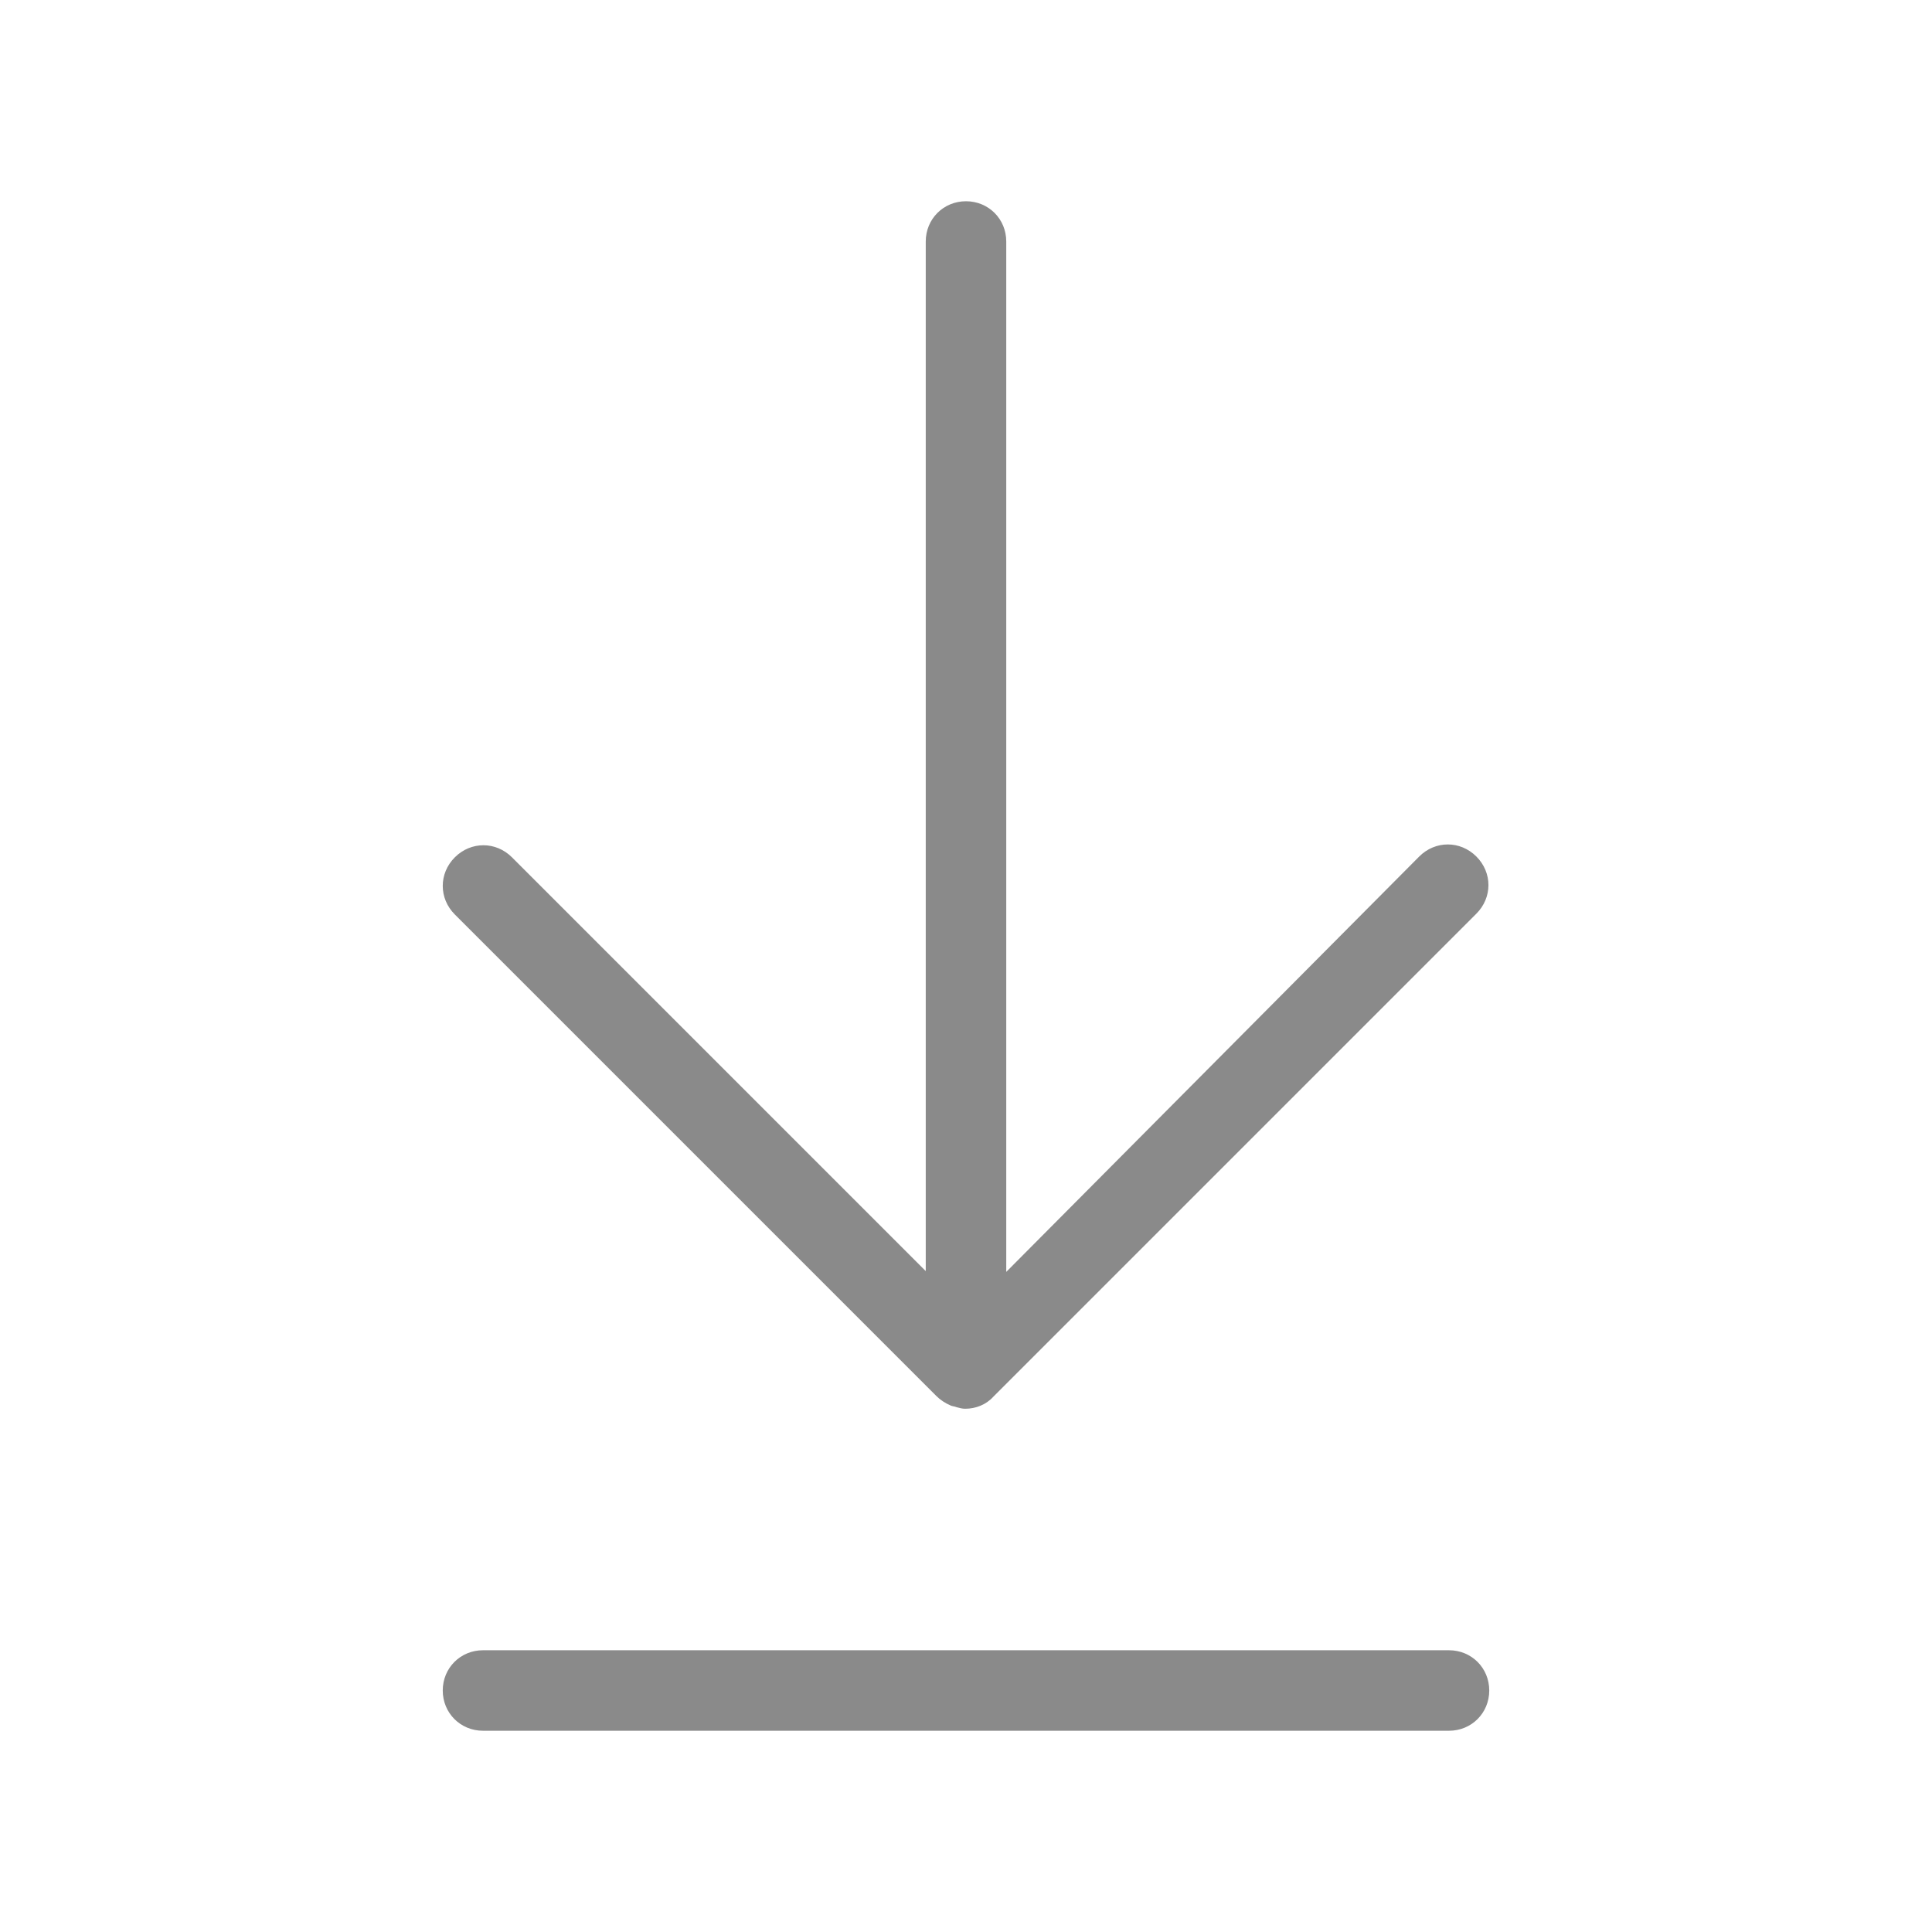 <svg t="1716797541425" class="icon" viewBox="0 0 1024 1024" version="1.1" xmlns="http://www.w3.org/2000/svg" p-id="6481" width="200" height="200"><path d="M496.213 739.84c2.133 2.133 4.693 3.84 7.68 5.12 0.853 0.427 2.133 0.427 2.987 0.853 1.707 0.427 2.987 0.853 4.693 0.853 5.547 0 11.093-2.133 14.933-6.4l256-256c8.533-8.533 8.533-21.76 0-30.293s-21.76-8.533-30.293 0L533.333 674.133V128c0-11.947-9.387-21.333-21.333-21.333s-21.333 9.387-21.333 21.333v545.707l-219.307-219.307c-8.533-8.533-21.76-8.533-30.293 0s-8.533 21.76 0 30.293l255.147 255.147zM768 874.667H256c-11.947 0-21.333 9.387-21.333 21.333s9.387 21.333 21.333 21.333h512c11.947 0 21.333-9.387 21.333-21.333s-9.387-21.333-21.333-21.333z" fill="#8a8a8a" p-id="6482"></path></svg>